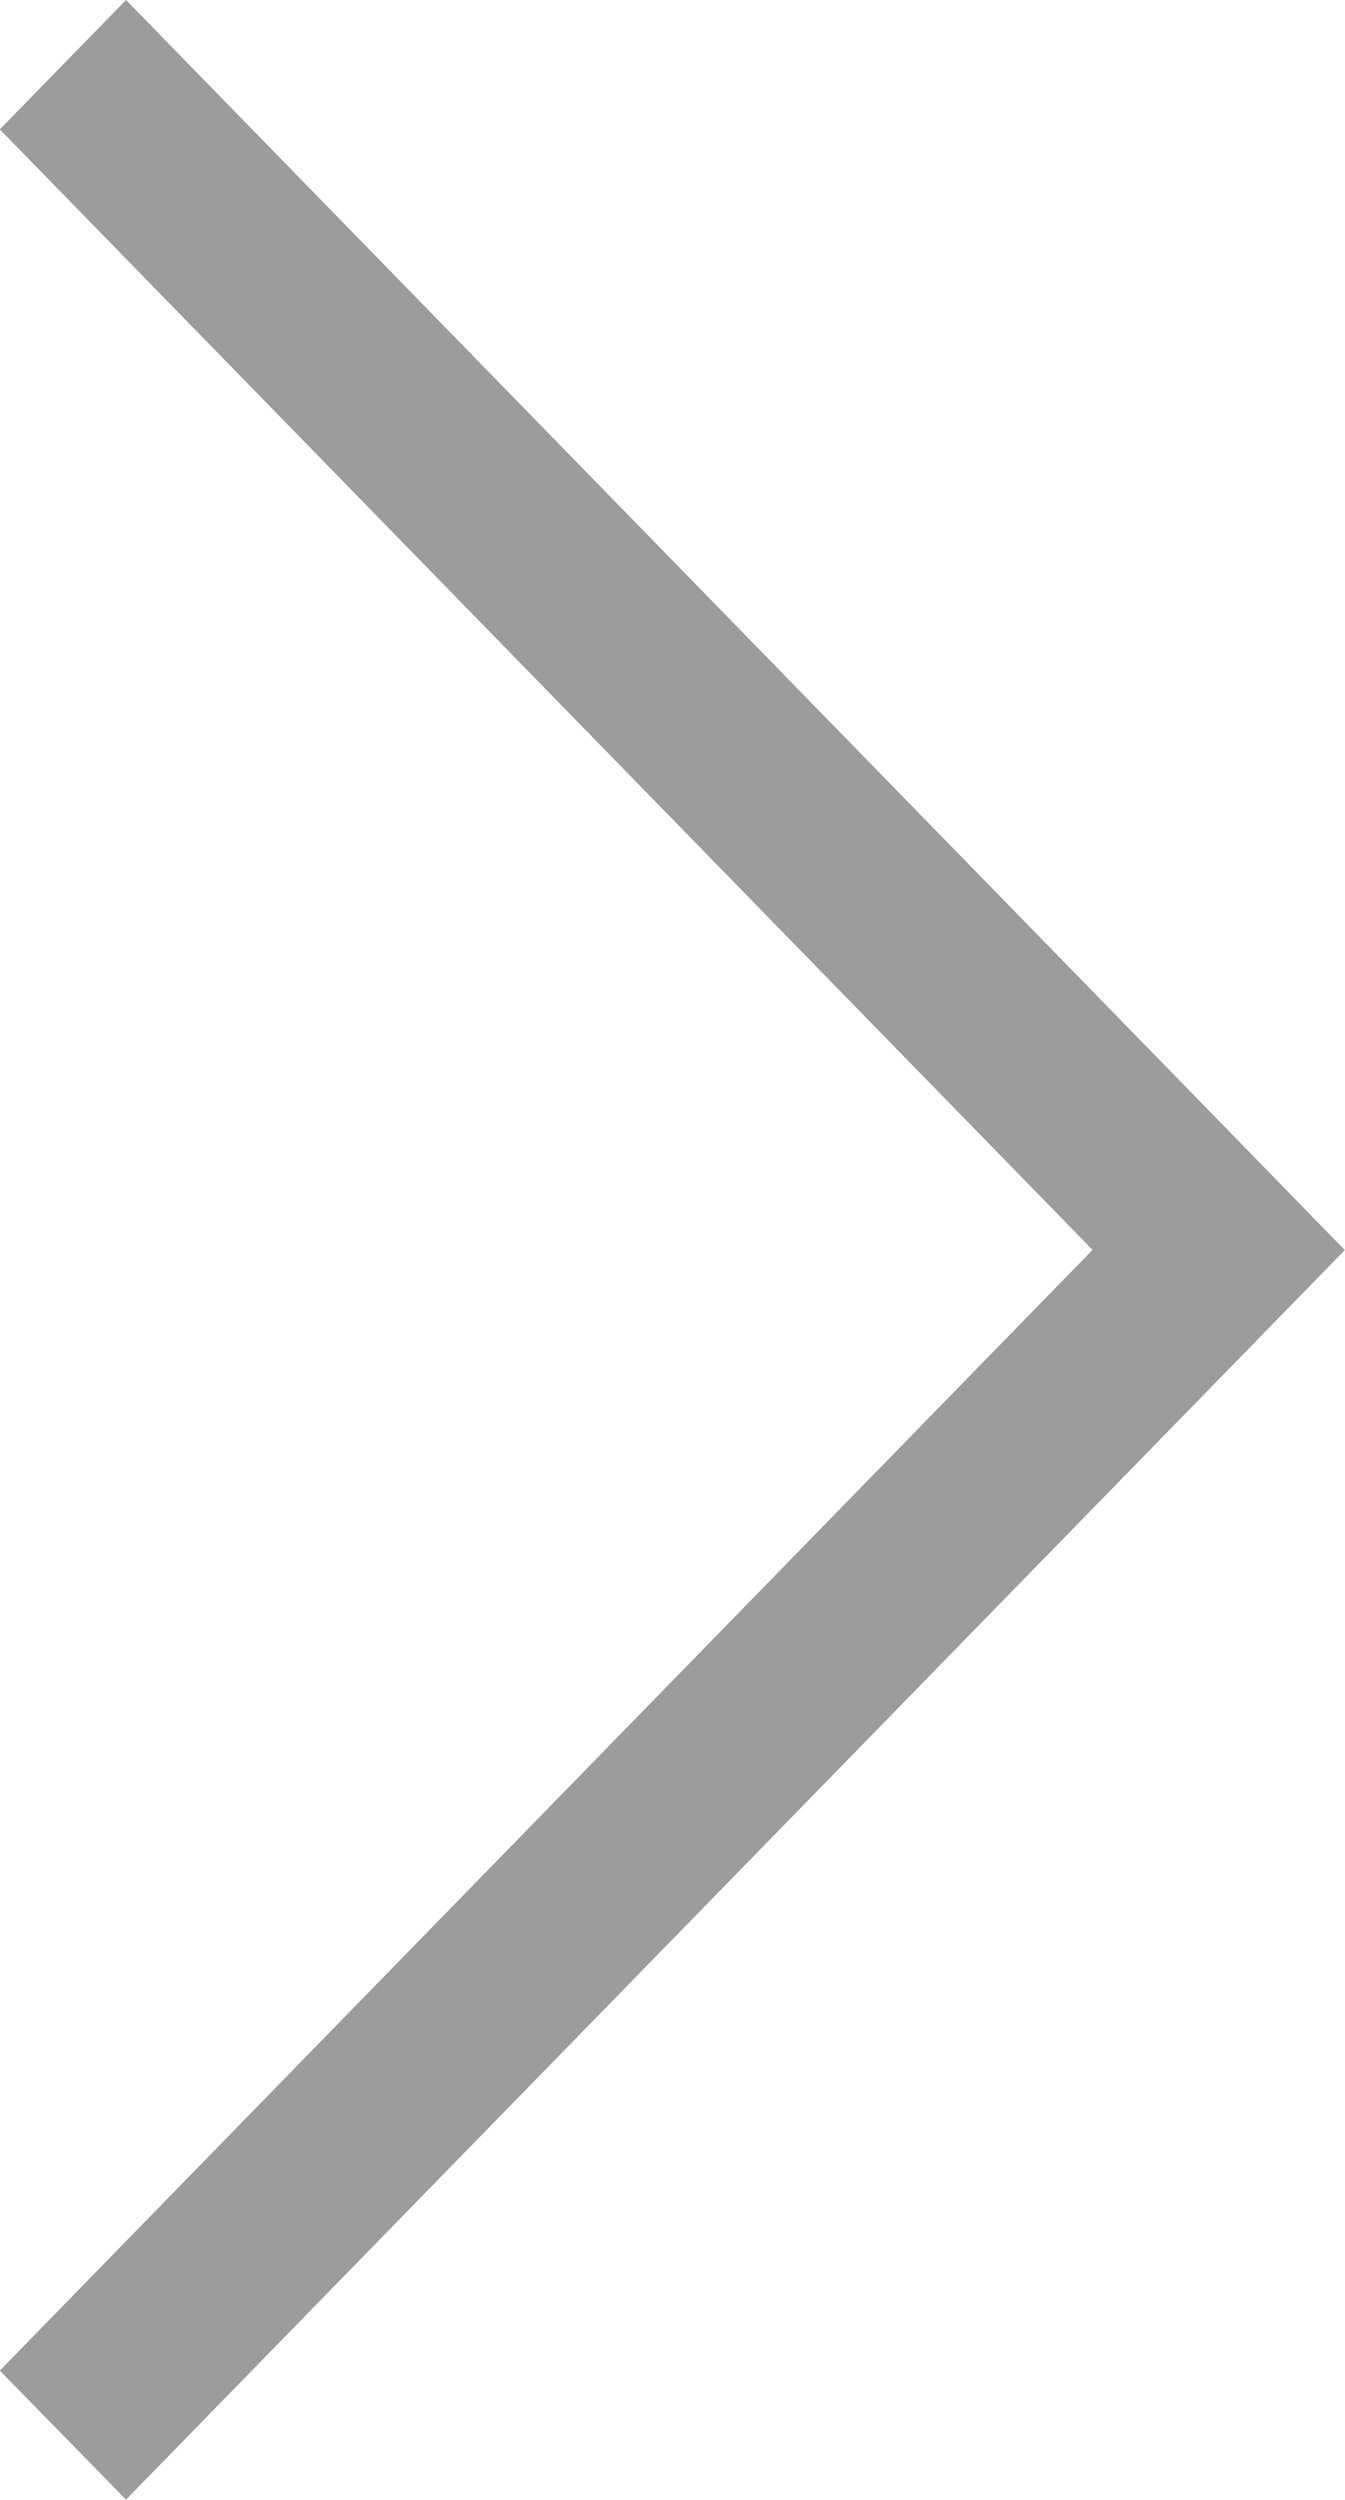 <svg xmlns="http://www.w3.org/2000/svg" width="7.001" height="13.004" viewBox="0 0 7.001 13.004">
  <path id="Arrow" d="M1611,979.33l5.688-5.83L1611,967.671l.657-.673,5.688,5.83h0l.656.673-6.344,6.5Z" transform="translate(-1611.001 -966.998)" fill="#9c9c9c"/>
</svg>

